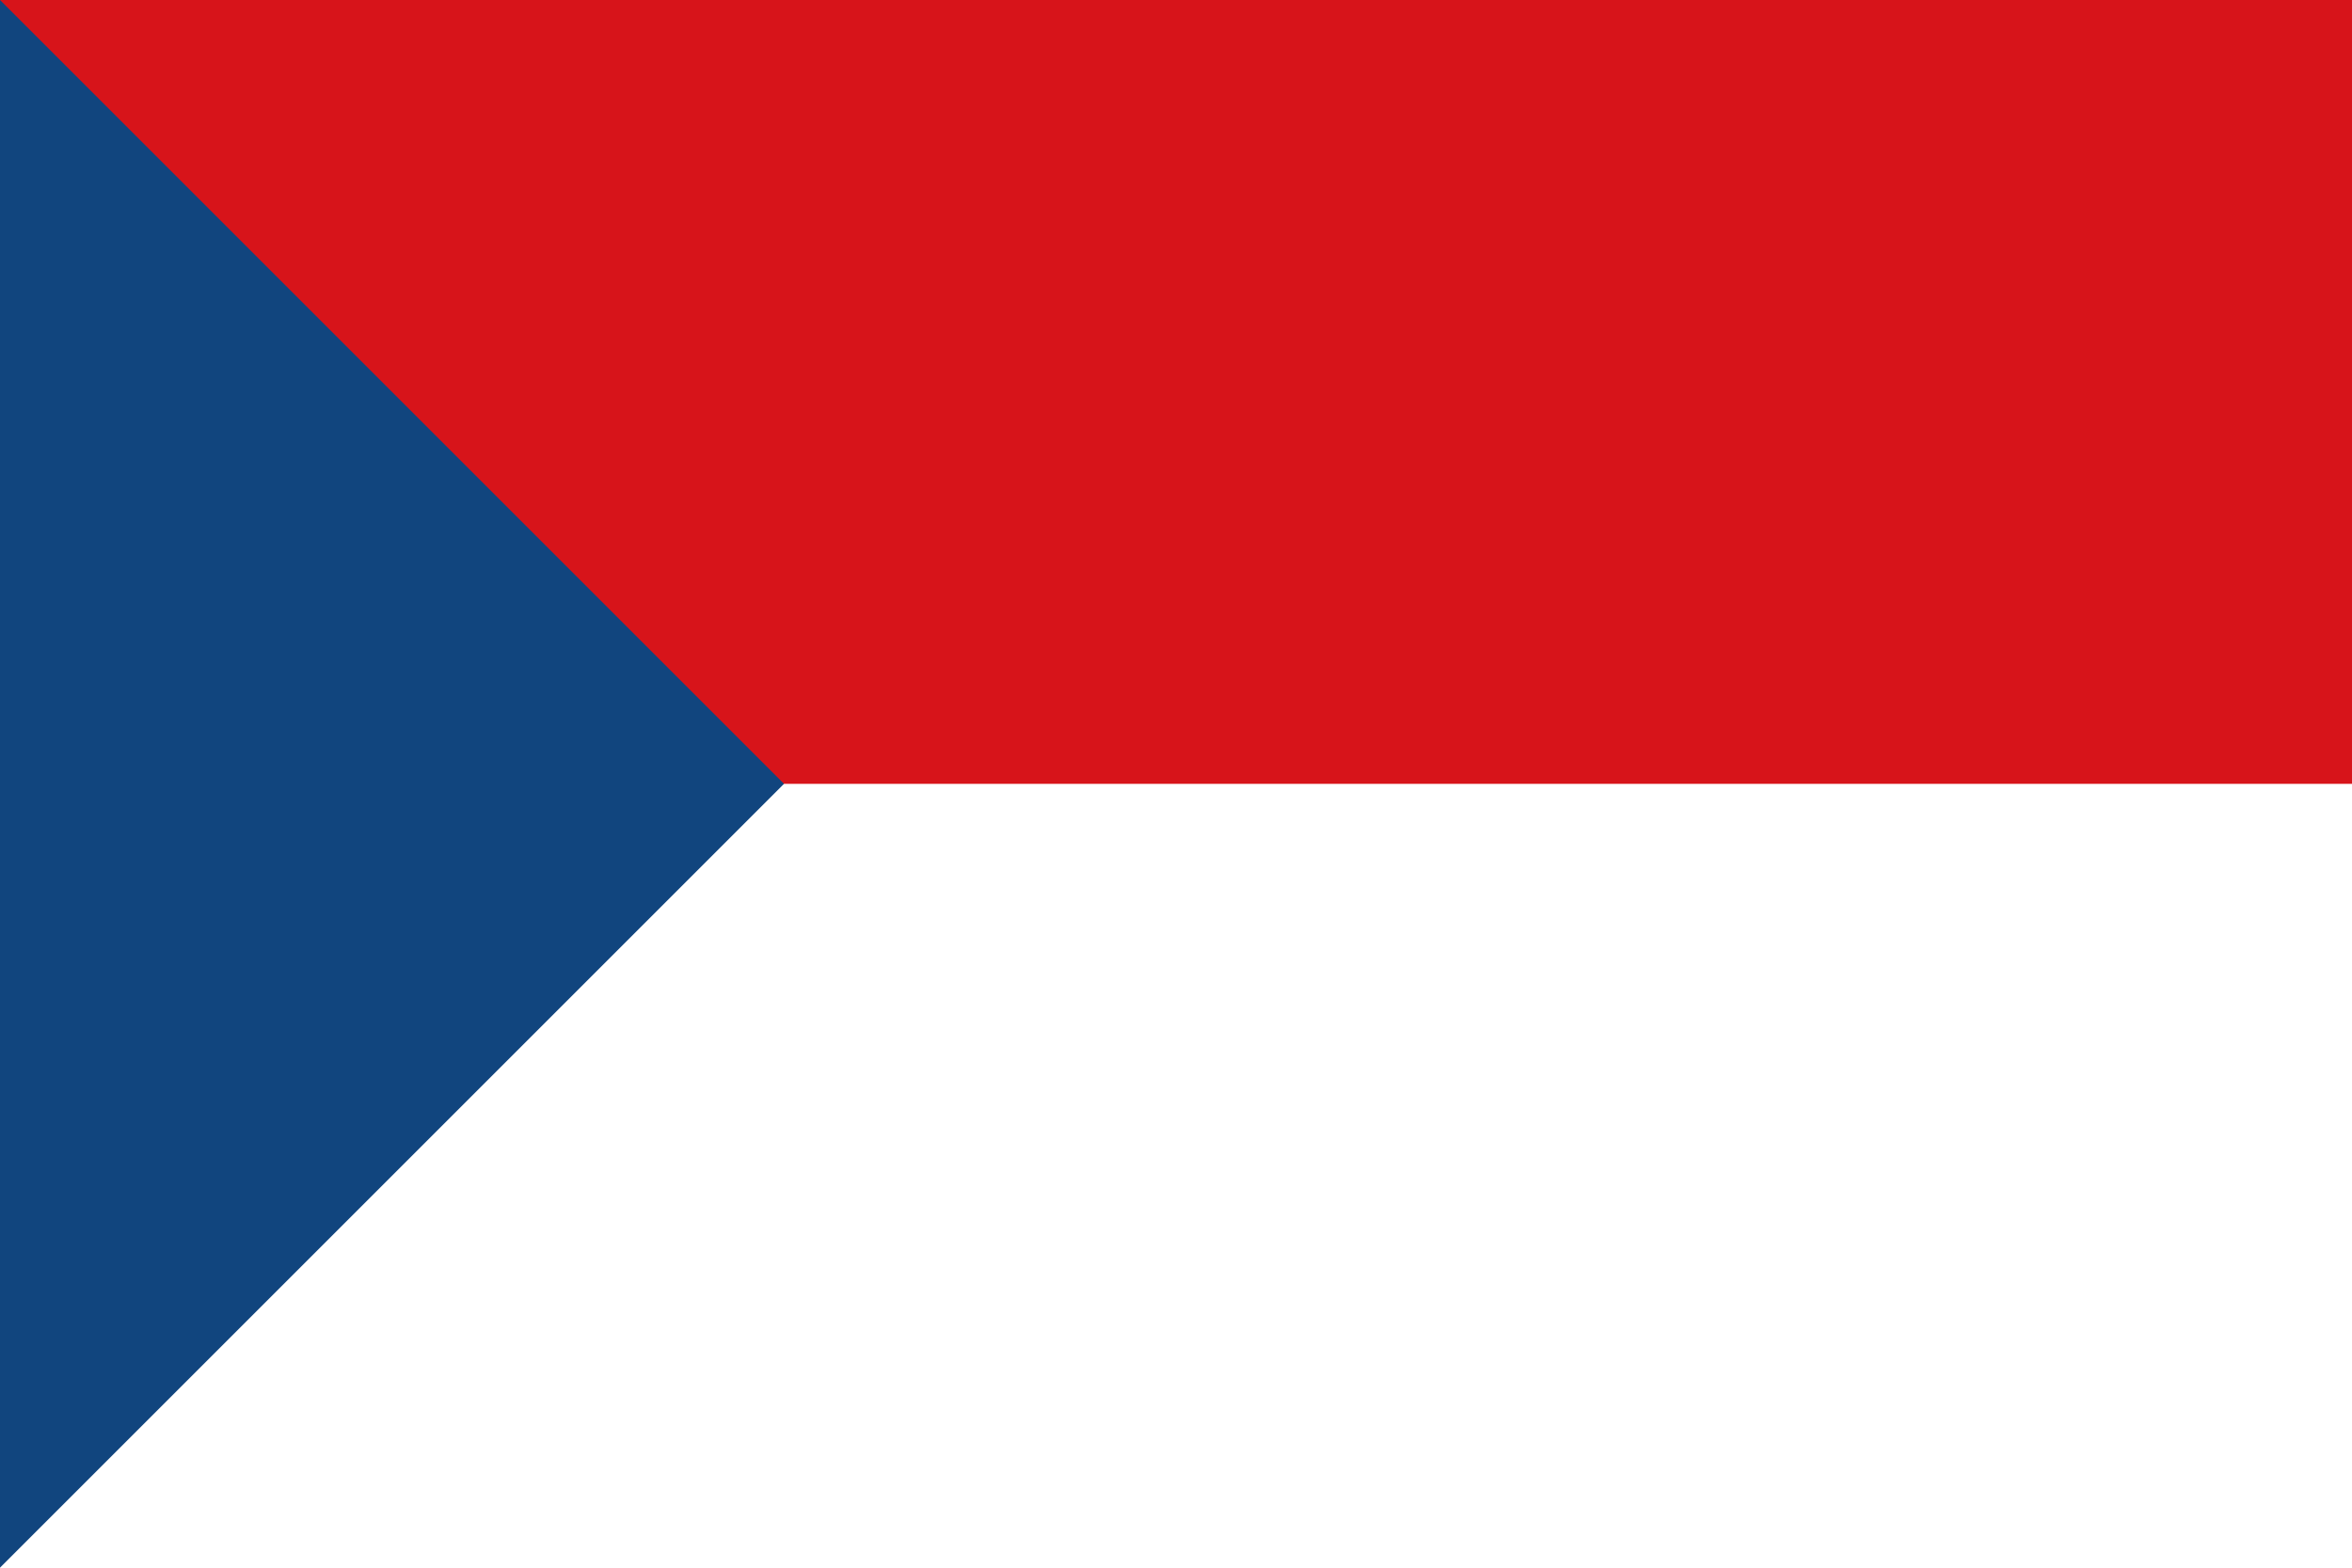 <svg xmlns="http://www.w3.org/2000/svg" viewBox="0 0 900 600">
  <rect width="900" height="600" fill="#fff"/>
  <rect width="900" height="300" fill="#d7141a"/>
  <path d="M 0,0 L 300,300 L 0,600 z" fill="#11457e"/>
</svg>